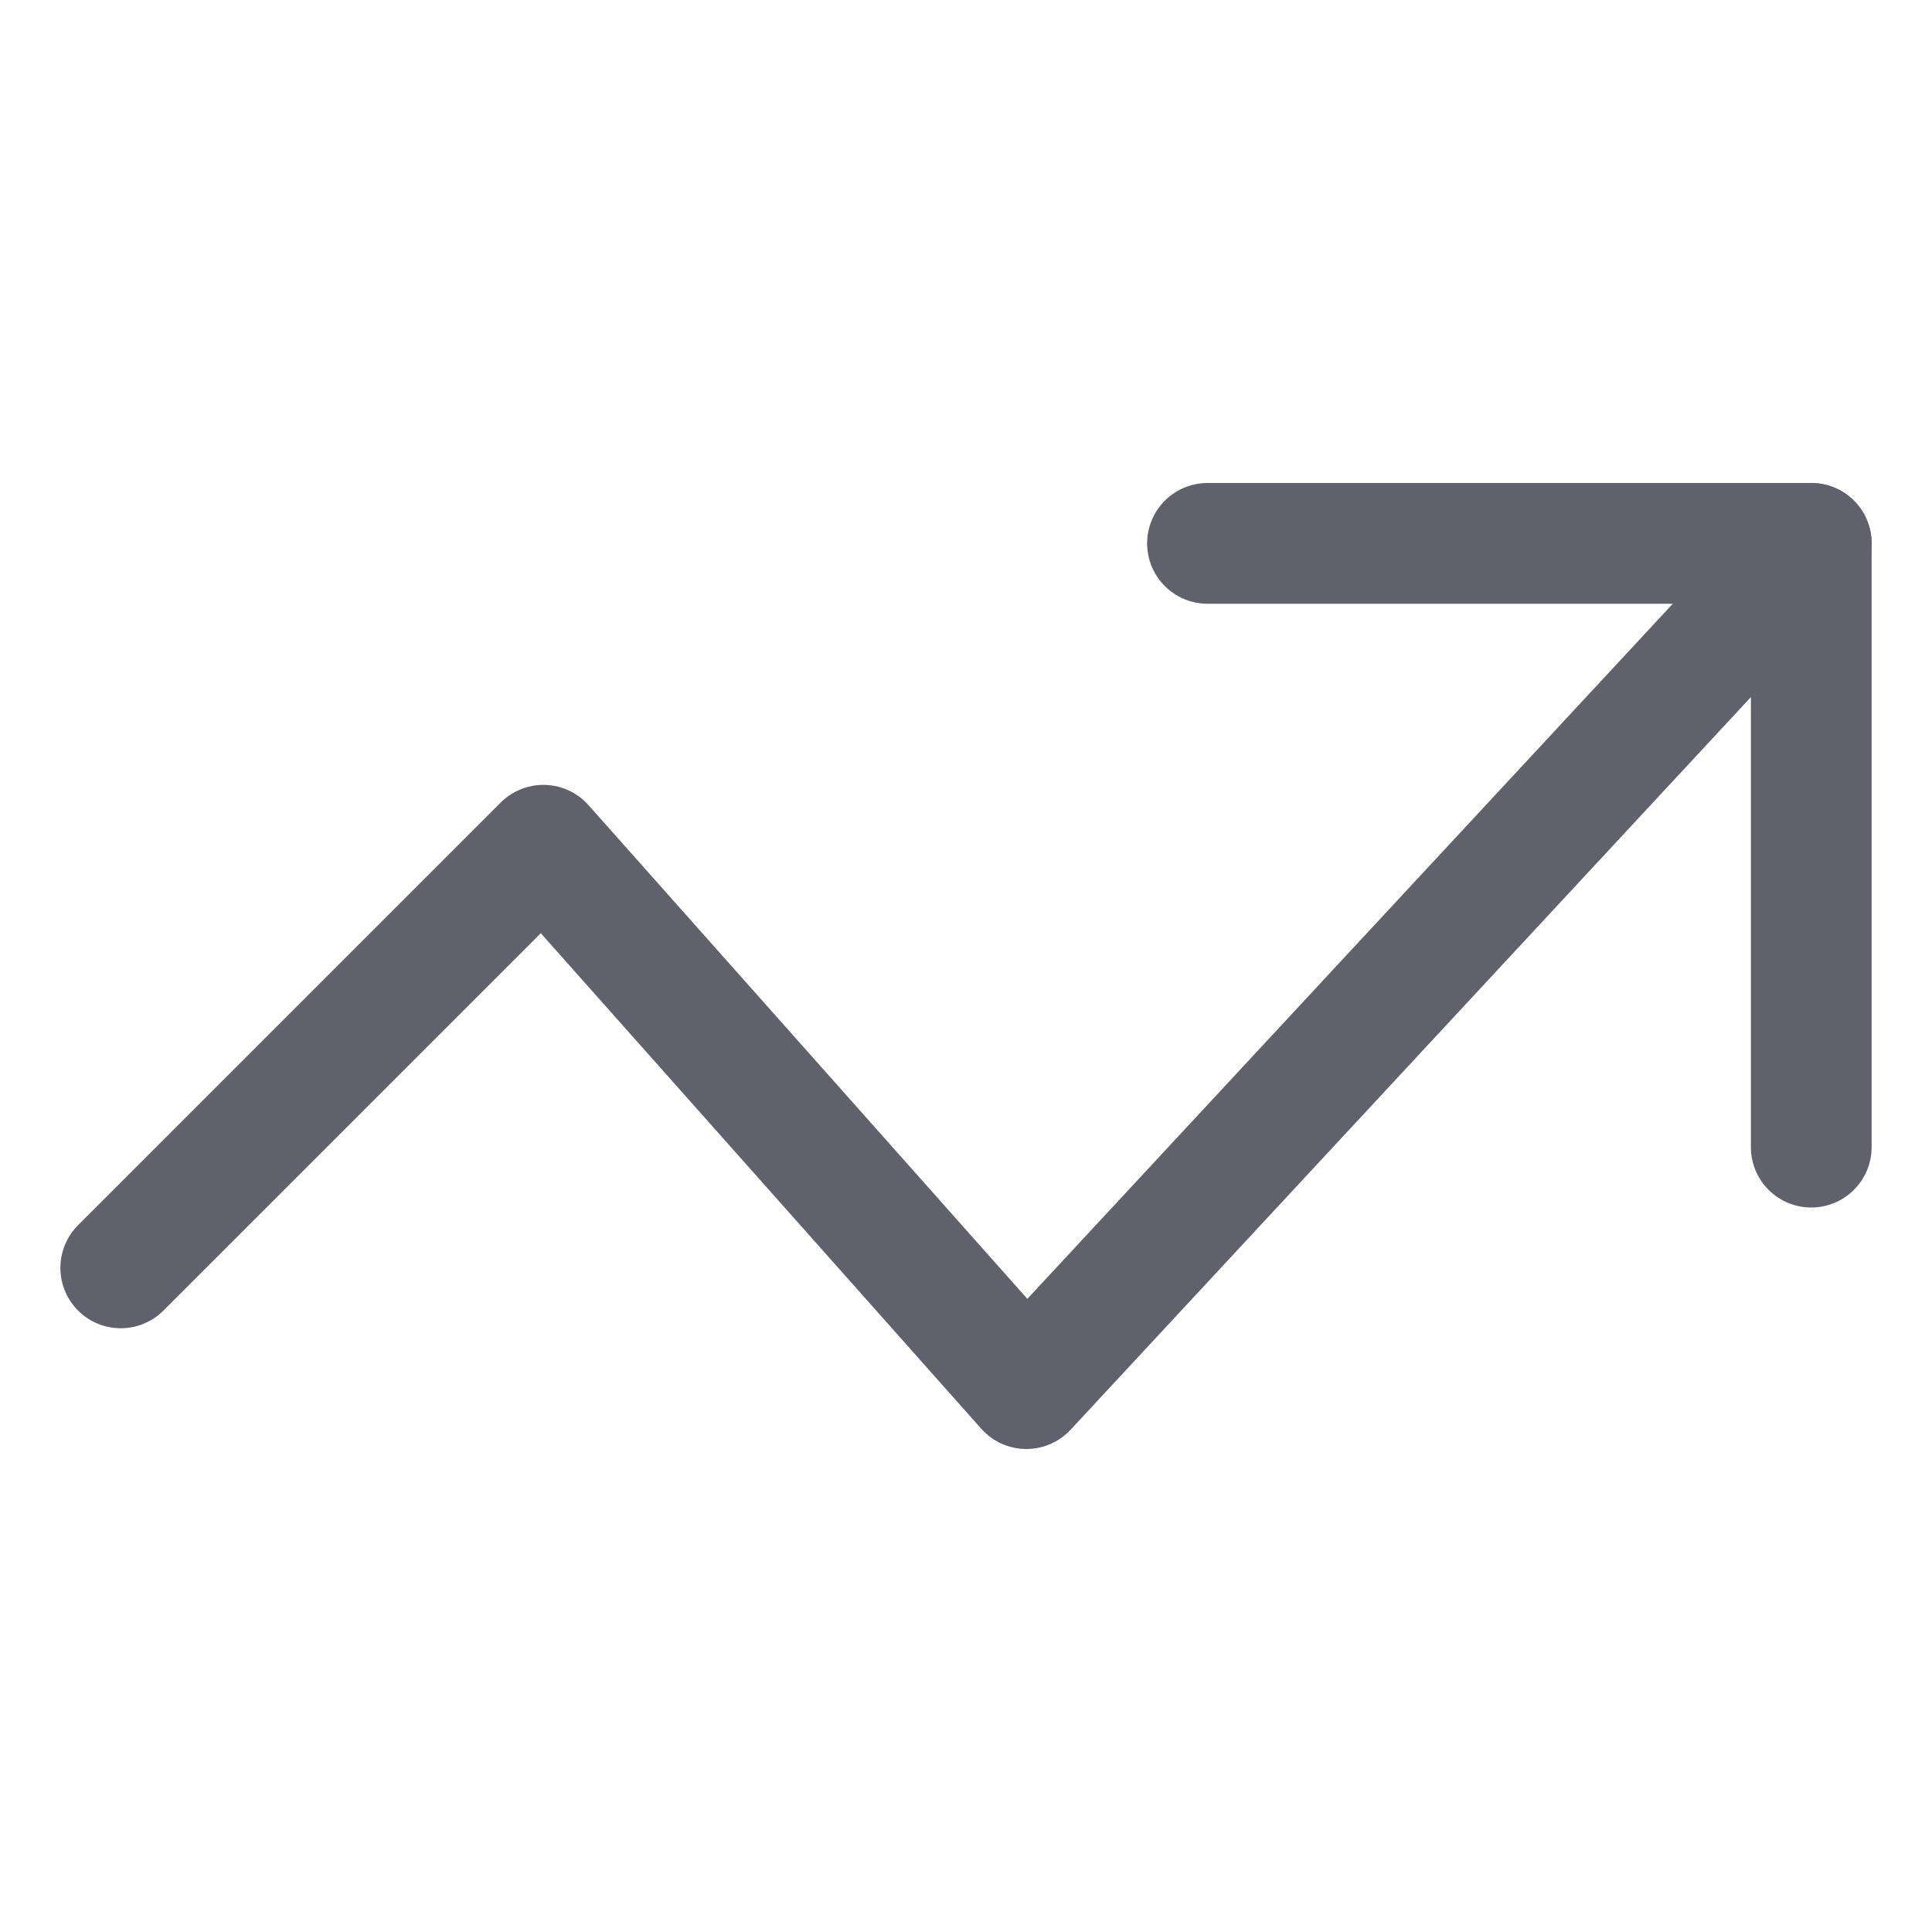 <svg xmlns="http://www.w3.org/2000/svg" height="24" width="24" viewBox="0 0 32 32"><g stroke-linecap="round" fill="#61616b" stroke-linejoin="round" class="nc-icon-wrapper"><polyline data-cap="butt" data-color="color-2" fill="none" stroke="#61616b" stroke-width="2" points="30,9 17,23 9,14 2,21 "></polyline> <polyline fill="none" stroke="#61616b" stroke-width="2" points="20,9 30,9 30,19 "></polyline></g></svg>